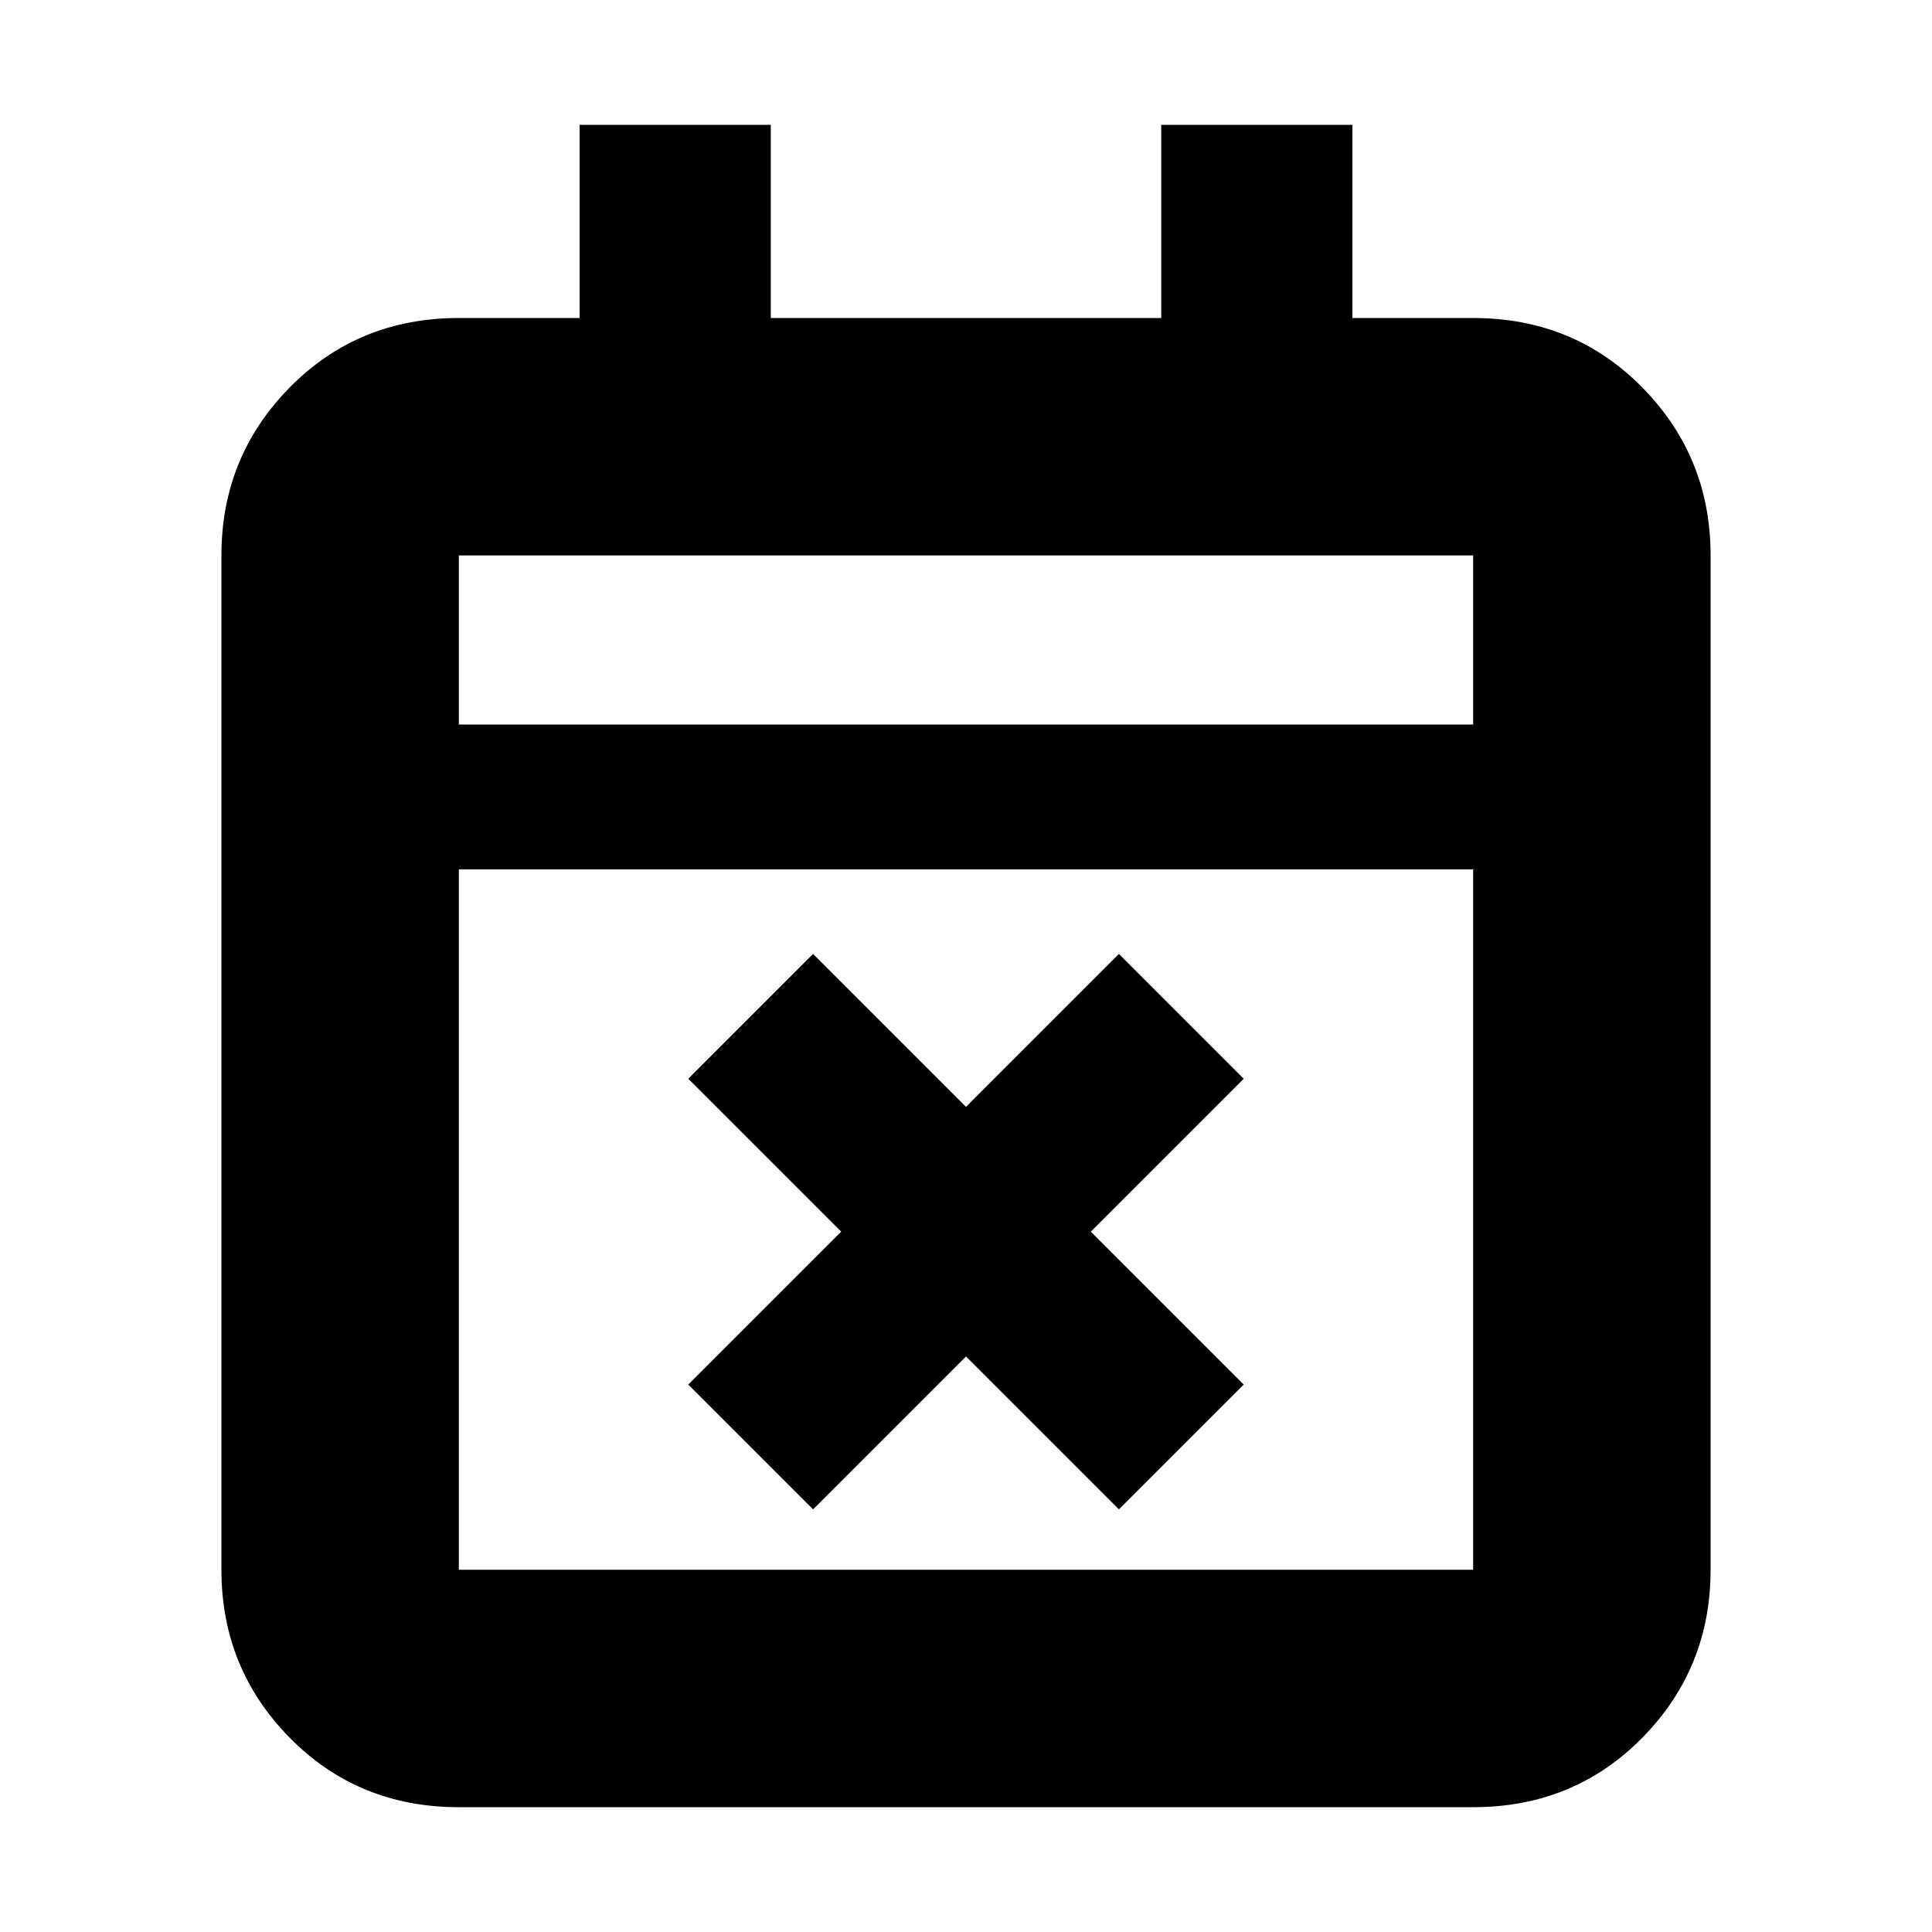 <svg xmlns="http://www.w3.org/2000/svg" height="20" width="20"><path d="m8.417 15.625-1.292-1.292 1.583-1.583-1.583-1.583 1.292-1.292L10 11.458l1.583-1.583 1.292 1.292-1.583 1.583 1.583 1.583-1.292 1.292L10 14.042ZM4.75 18.708q-1.042 0-1.75-.718-.708-.719-.708-1.74V5.75q0-1.021.708-1.74.708-.718 1.75-.718H6v-2h1.979v2h4.042v-2H14v2h1.25q1.042 0 1.75.718.708.719.708 1.74v10.5q0 1.021-.708 1.74-.708.718-1.75.718Zm0-2.458h10.5V9H4.75v7.25Zm0-8.75h10.5V5.75H4.75Zm0 0V5.75 7.5Z"/></svg>
